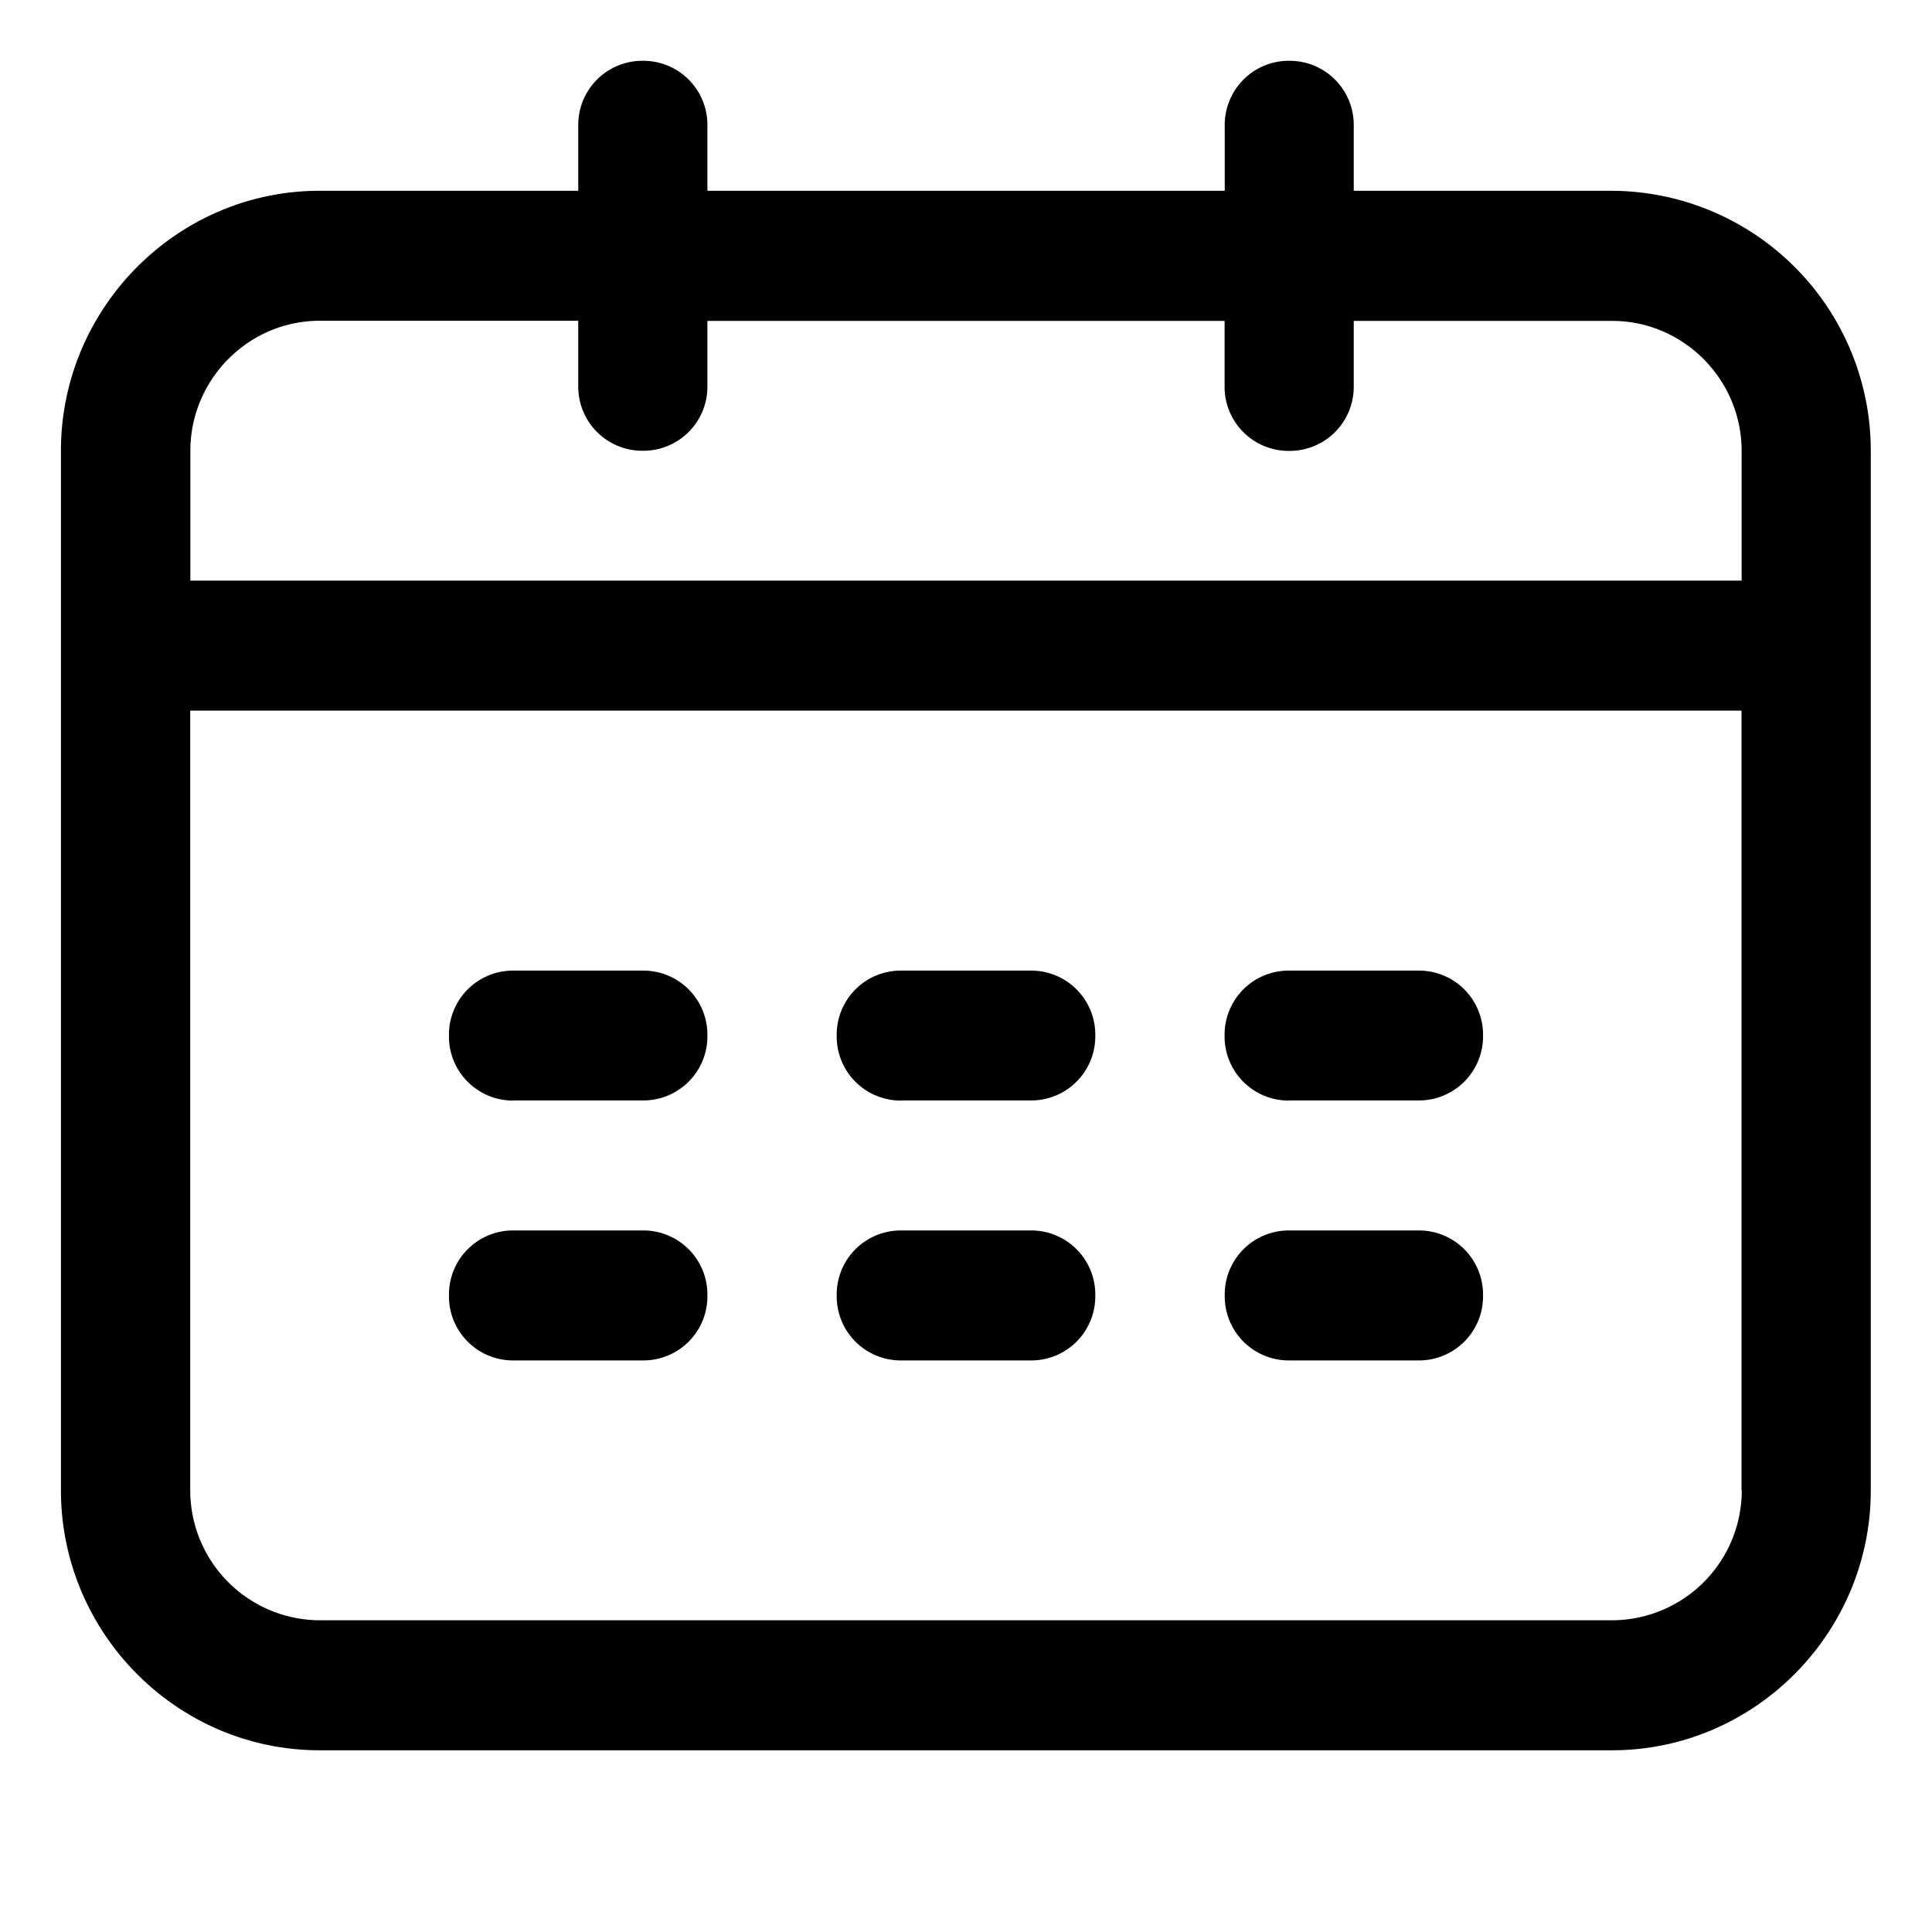 <?xml version="1.0" standalone="no"?><!DOCTYPE svg PUBLIC "-//W3C//DTD SVG 1.1//EN" "http://www.w3.org/Graphics/SVG/1.1/DTD/svg11.dtd"><svg fill="currentColor" t="1747382271575" class="icon" viewBox="0 0 1024 1024" version="1.1" xmlns="http://www.w3.org/2000/svg" p-id="13615" xmlns:xlink="http://www.w3.org/1999/xlink" width="200" height="200"><path d="M477.735 583.262h68.529A33.969 33.969 0 0 0 580.529 548.923a33.969 33.969 0 0 0-34.265-34.486h-68.529A33.969 33.969 0 0 0 443.471 548.923a33.969 33.969 0 0 0 34.265 34.412z m0 137.797h68.529a33.969 33.969 0 0 0 34.265-34.486 33.969 33.969 0 0 0-34.265-34.412h-68.529a33.969 33.969 0 0 0-34.265 34.412 33.969 33.969 0 0 0 34.265 34.486zM854.646 101.12H717.514V66.708A33.969 33.969 0 0 0 683.323 32.222a33.969 33.969 0 0 0-34.191 34.486v34.412H374.942V66.708A33.969 33.969 0 0 0 340.677 32.222a33.969 33.969 0 0 0-34.191 34.486v34.412H169.354c-75.323 0-137.058 62.031-137.058 137.797v550.966c0 75.766 61.662 137.797 137.058 137.797h685.145c75.323 0 137.058-62.031 137.058-137.797V238.917A137.797 137.797 0 0 0 854.572 101.12z m68.529 688.763a68.898 68.898 0 0 1-68.529 68.898H169.354a68.898 68.898 0 0 1-68.529-68.898V376.64h822.203v413.243z m0-482.142H100.898v-68.825c0-37.883 30.868-68.898 68.529-68.898h137.058v34.412a33.969 33.969 0 0 0 34.191 34.486 33.969 33.969 0 0 0 34.265-34.486V170.092h274.117v34.412a33.969 33.969 0 0 0 34.191 34.486 33.969 33.969 0 0 0 34.265-34.486V170.092h137.058c37.662 0 68.529 31.015 68.529 68.898v68.825zM272.222 721.058h68.455a33.969 33.969 0 0 0 34.265-34.486 33.969 33.969 0 0 0-34.265-34.412h-68.455a33.969 33.969 0 0 0-34.265 34.412 33.969 33.969 0 0 0 34.265 34.486z m411.028-137.797h68.529A33.969 33.969 0 0 0 786.043 548.923a33.969 33.969 0 0 0-34.265-34.486H683.323A33.969 33.969 0 0 0 649.058 548.923a33.969 33.969 0 0 0 34.191 34.412z m-411.028 0h68.455A33.969 33.969 0 0 0 374.942 548.923a33.969 33.969 0 0 0-34.265-34.486h-68.455A33.969 33.969 0 0 0 237.957 548.923a33.969 33.969 0 0 0 34.265 34.412z m411.028 137.797h68.529a33.969 33.969 0 0 0 34.265-34.486 33.969 33.969 0 0 0-34.265-34.412H683.323a33.969 33.969 0 0 0-34.191 34.412 33.969 33.969 0 0 0 34.191 34.486z" p-id="13616"></path></svg>
